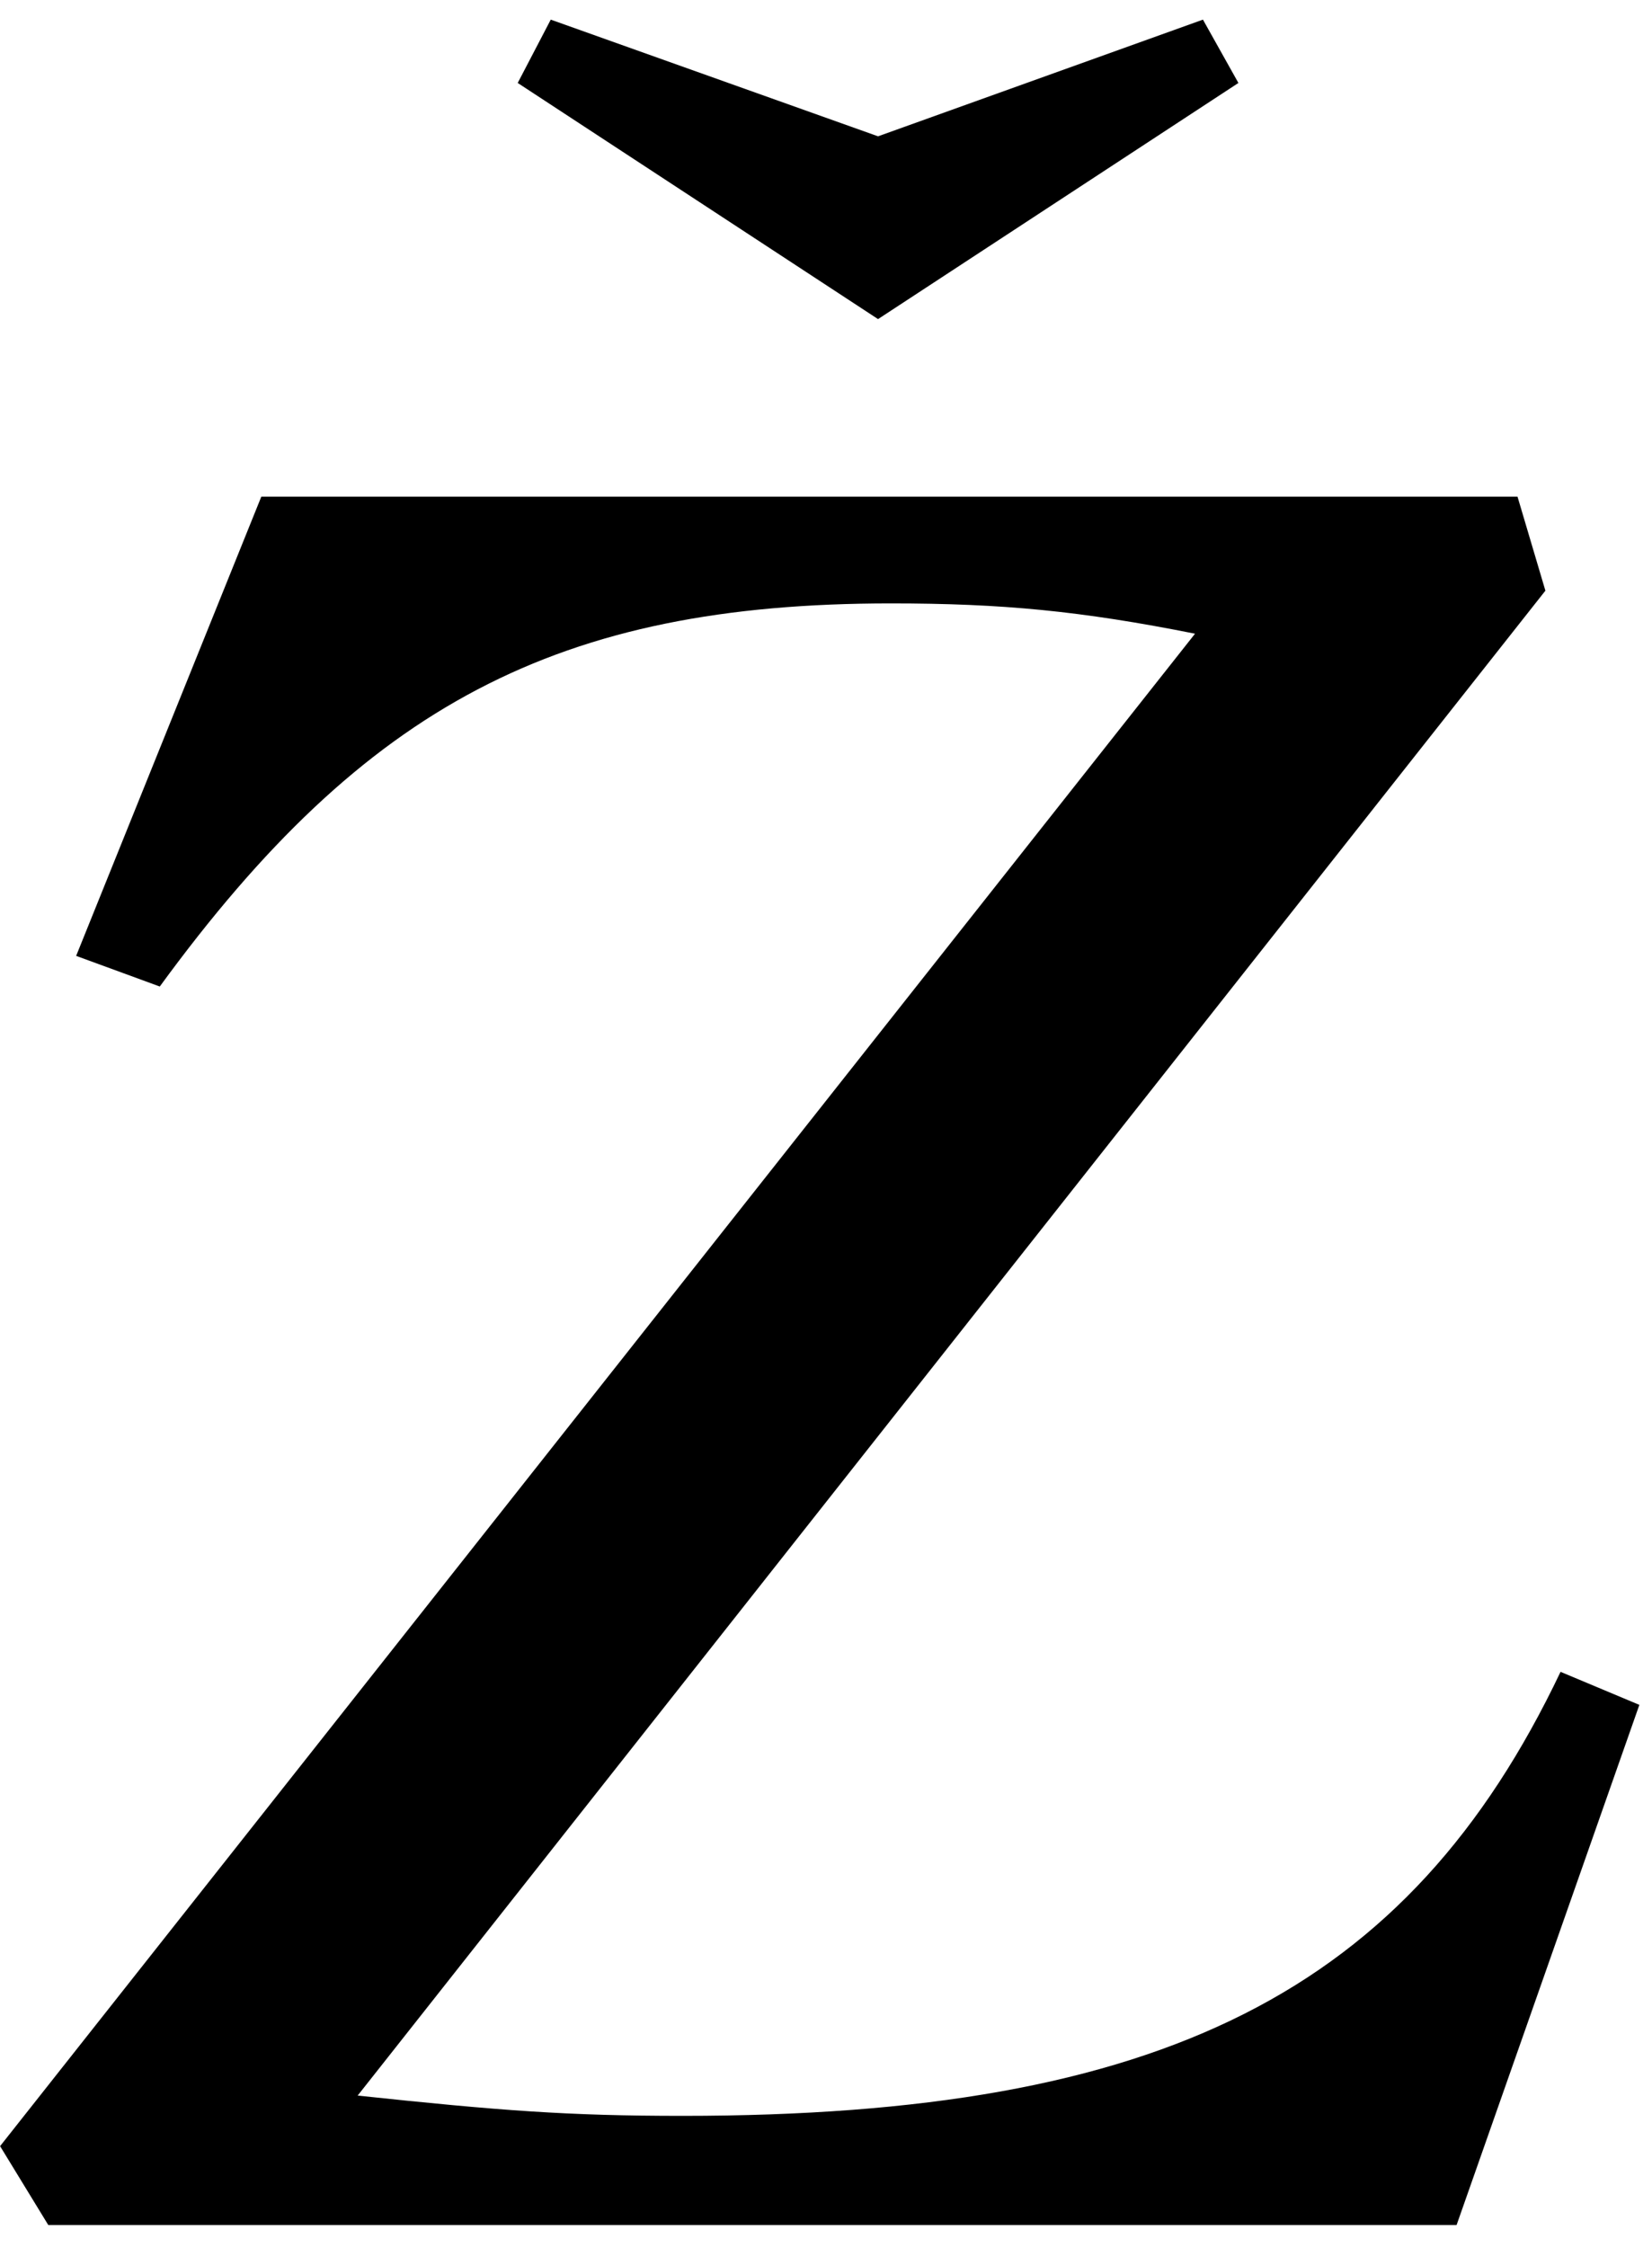 <?xml version="1.0" encoding="UTF-8" standalone="no"?>
<!-- Created with Inkscape (http://www.inkscape.org/) -->

<svg
   xmlns:dc="http://purl.org/dc/elements/1.1/"
   xmlns:cc="http://creativecommons.org/ns#"
   xmlns:rdf="http://www.w3.org/1999/02/22-rdf-syntax-ns#"
   xmlns:svg="http://www.w3.org/2000/svg"
   xmlns="http://www.w3.org/2000/svg"
   xmlns:inkscape="http://www.inkscape.org/namespaces/inkscape"
   version="1.1"
   width="93.75"
   height="127.5"
   id="svg2"
   xml:space="preserve"><defs
     id="defs6" /><g
     transform="matrix(1.25,0,0,-1.25,0,127.5)"
     id="g10"><g
       transform="scale(0.1,0.1)"
       id="g12"><path
         d="m 744.262,246.09 -35.782,15 C 639.41,115.93 527.699,59.531 309.879,59.531 c -51.867,0 -82.969,2.34 -147.5,9.207 l 539.223,683.133 -12.653,42.66 -570.32,0 L 34.57,586.09 72.539,572.18 C 165.82,699.988 253.48,746.09 404.41,746.09 c 50.629,0 86.41,-3.442 138.129,-13.75 L 0.039,45.781 21.91,9.988 l 639.379,0 L 744.262,246.09 z M 398.629,875.148 562.23,982.34 l -16.101,28.75 -147.5,-52.969 -148.59,52.969 -15,-28.75 163.59,-107.192 z"
         inkscape:connector-curvature="0"
         id="path14"
         style="fill:#000000;fill-opacity:1;fill-rule:nonzero;stroke:none" /></g></g></svg>
